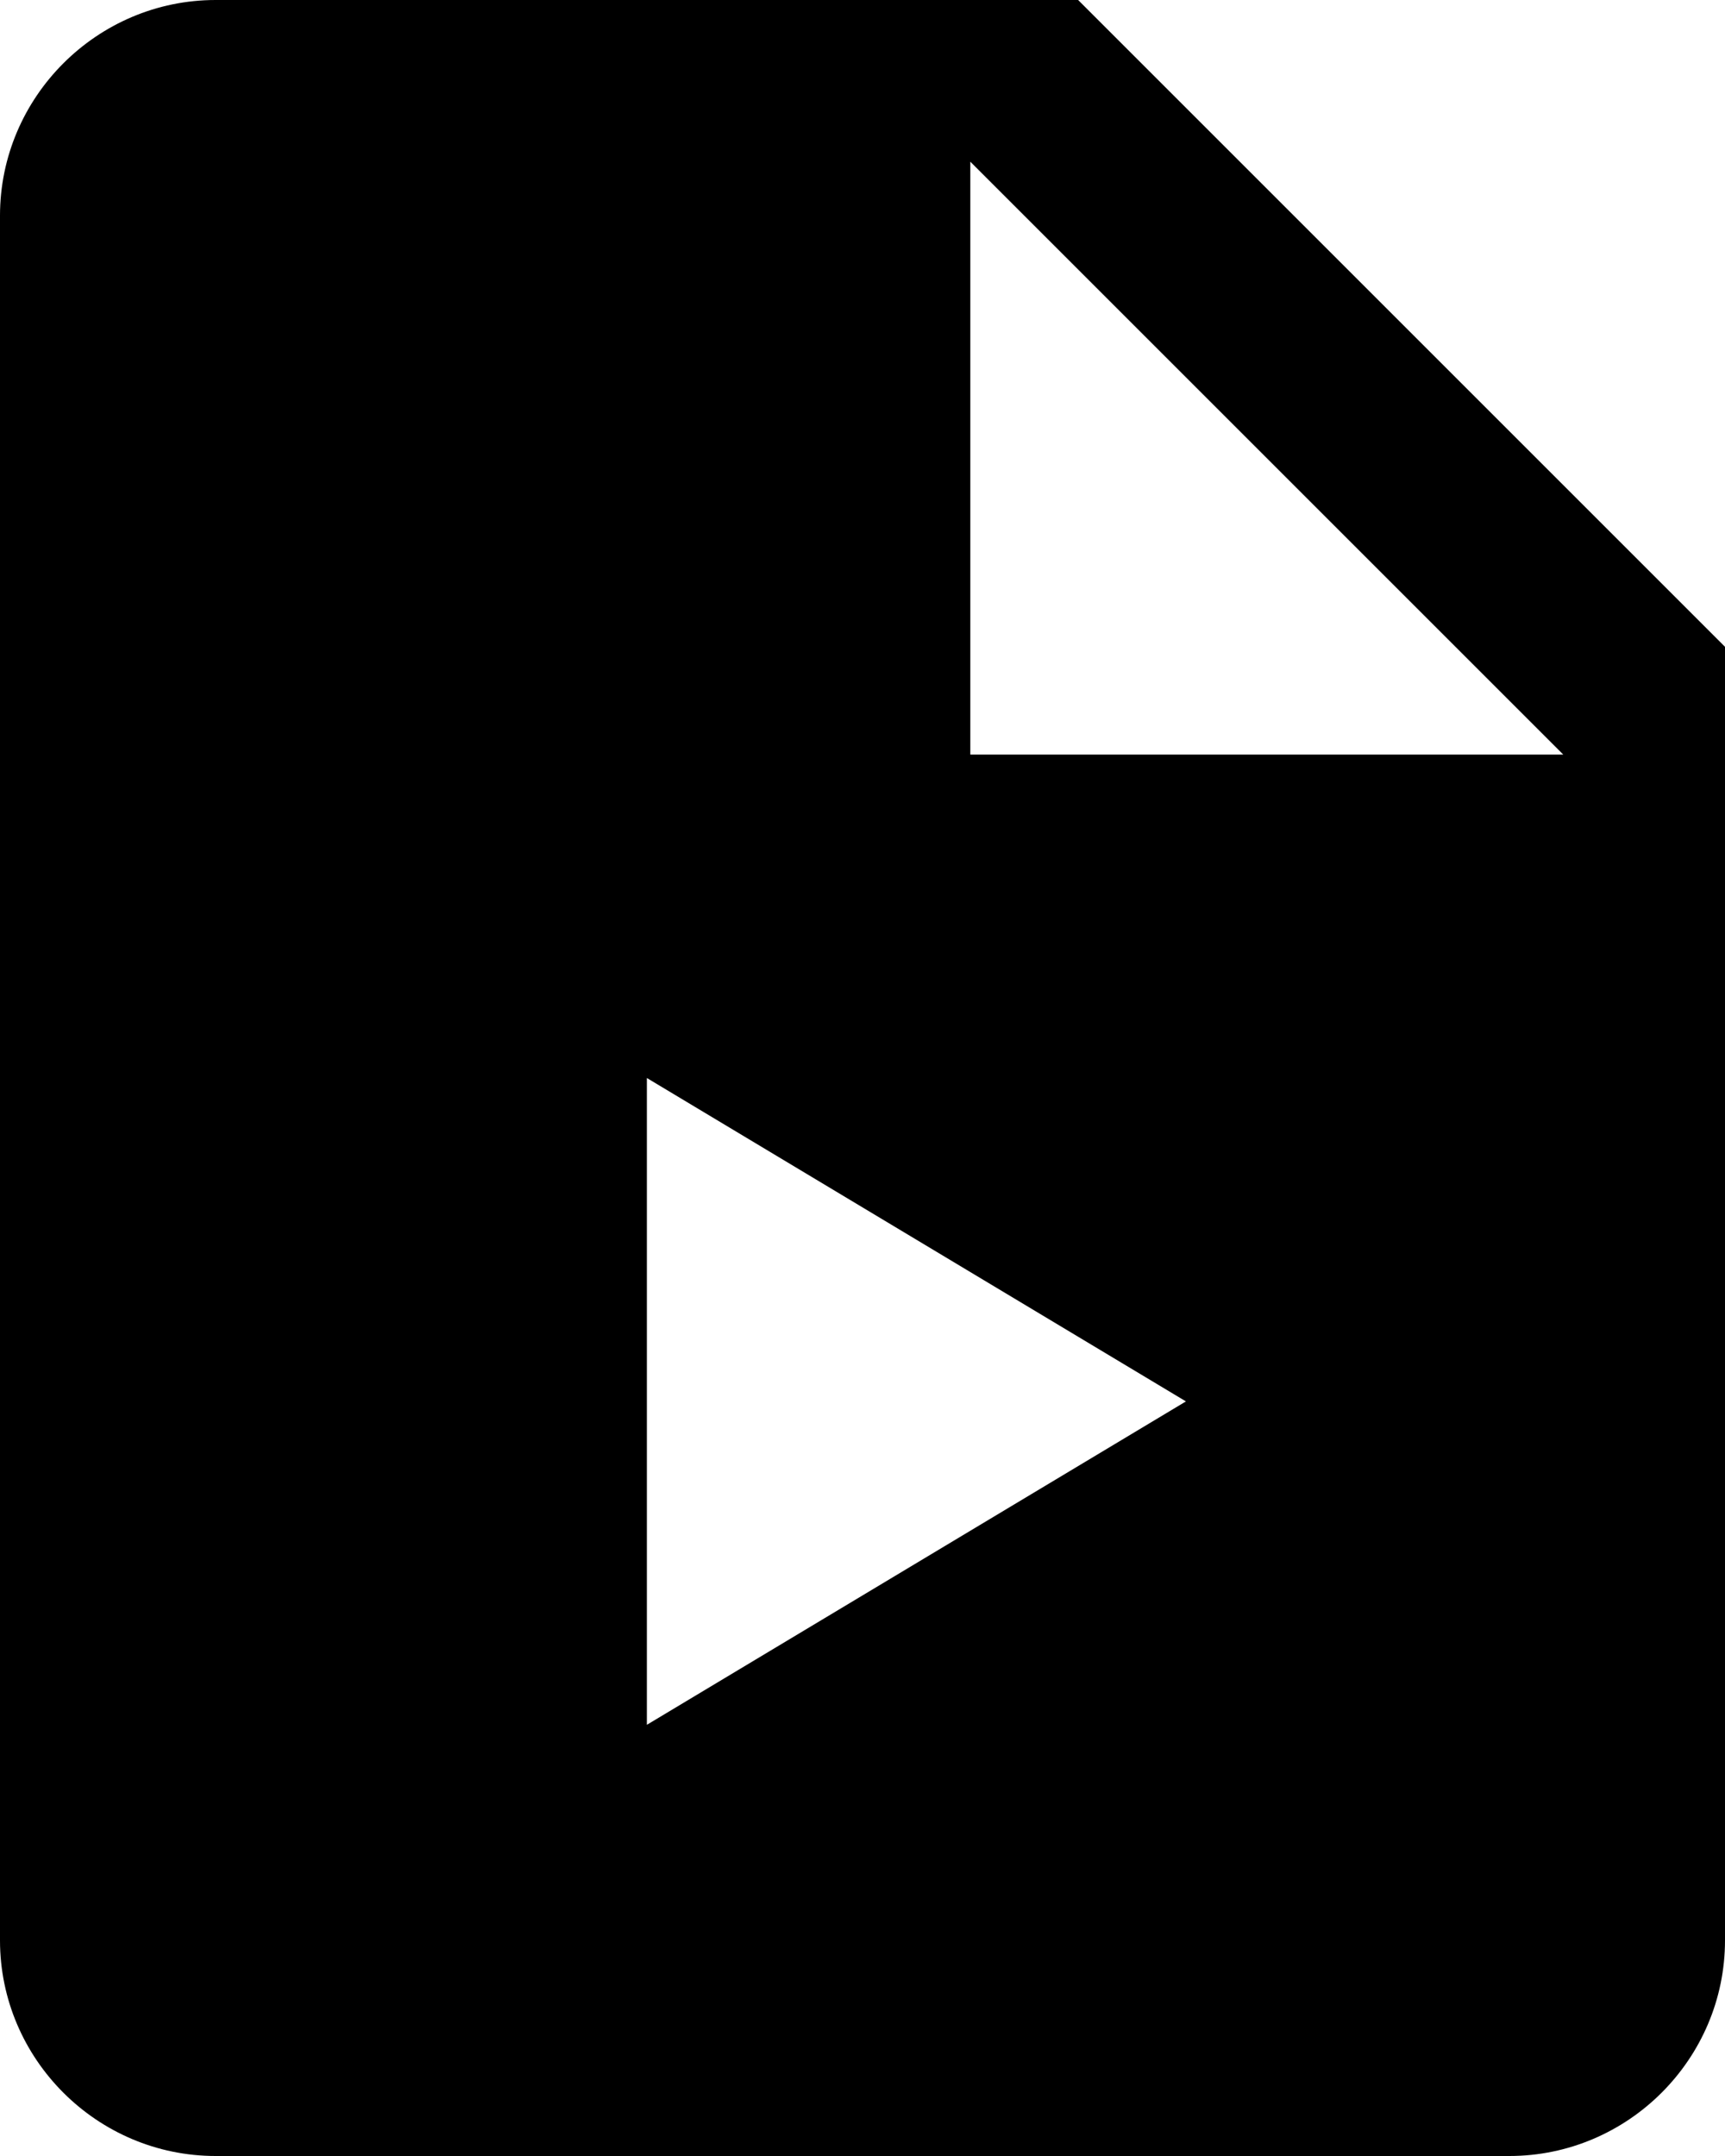 <svg  xmlns="http://www.w3.org/2000/svg" viewBox="4 2 16 20">
    <path d="M14,2H6C4.9,2,4,2.9,4,4v16c0,1.1,0.9,2,2,2h12c1.1,0,2-0.9,2-2V8L14,2z M10,18v-6l5,3L10,18z M13,9V3.5L18.5,9H13z">
    </path>
</svg>
